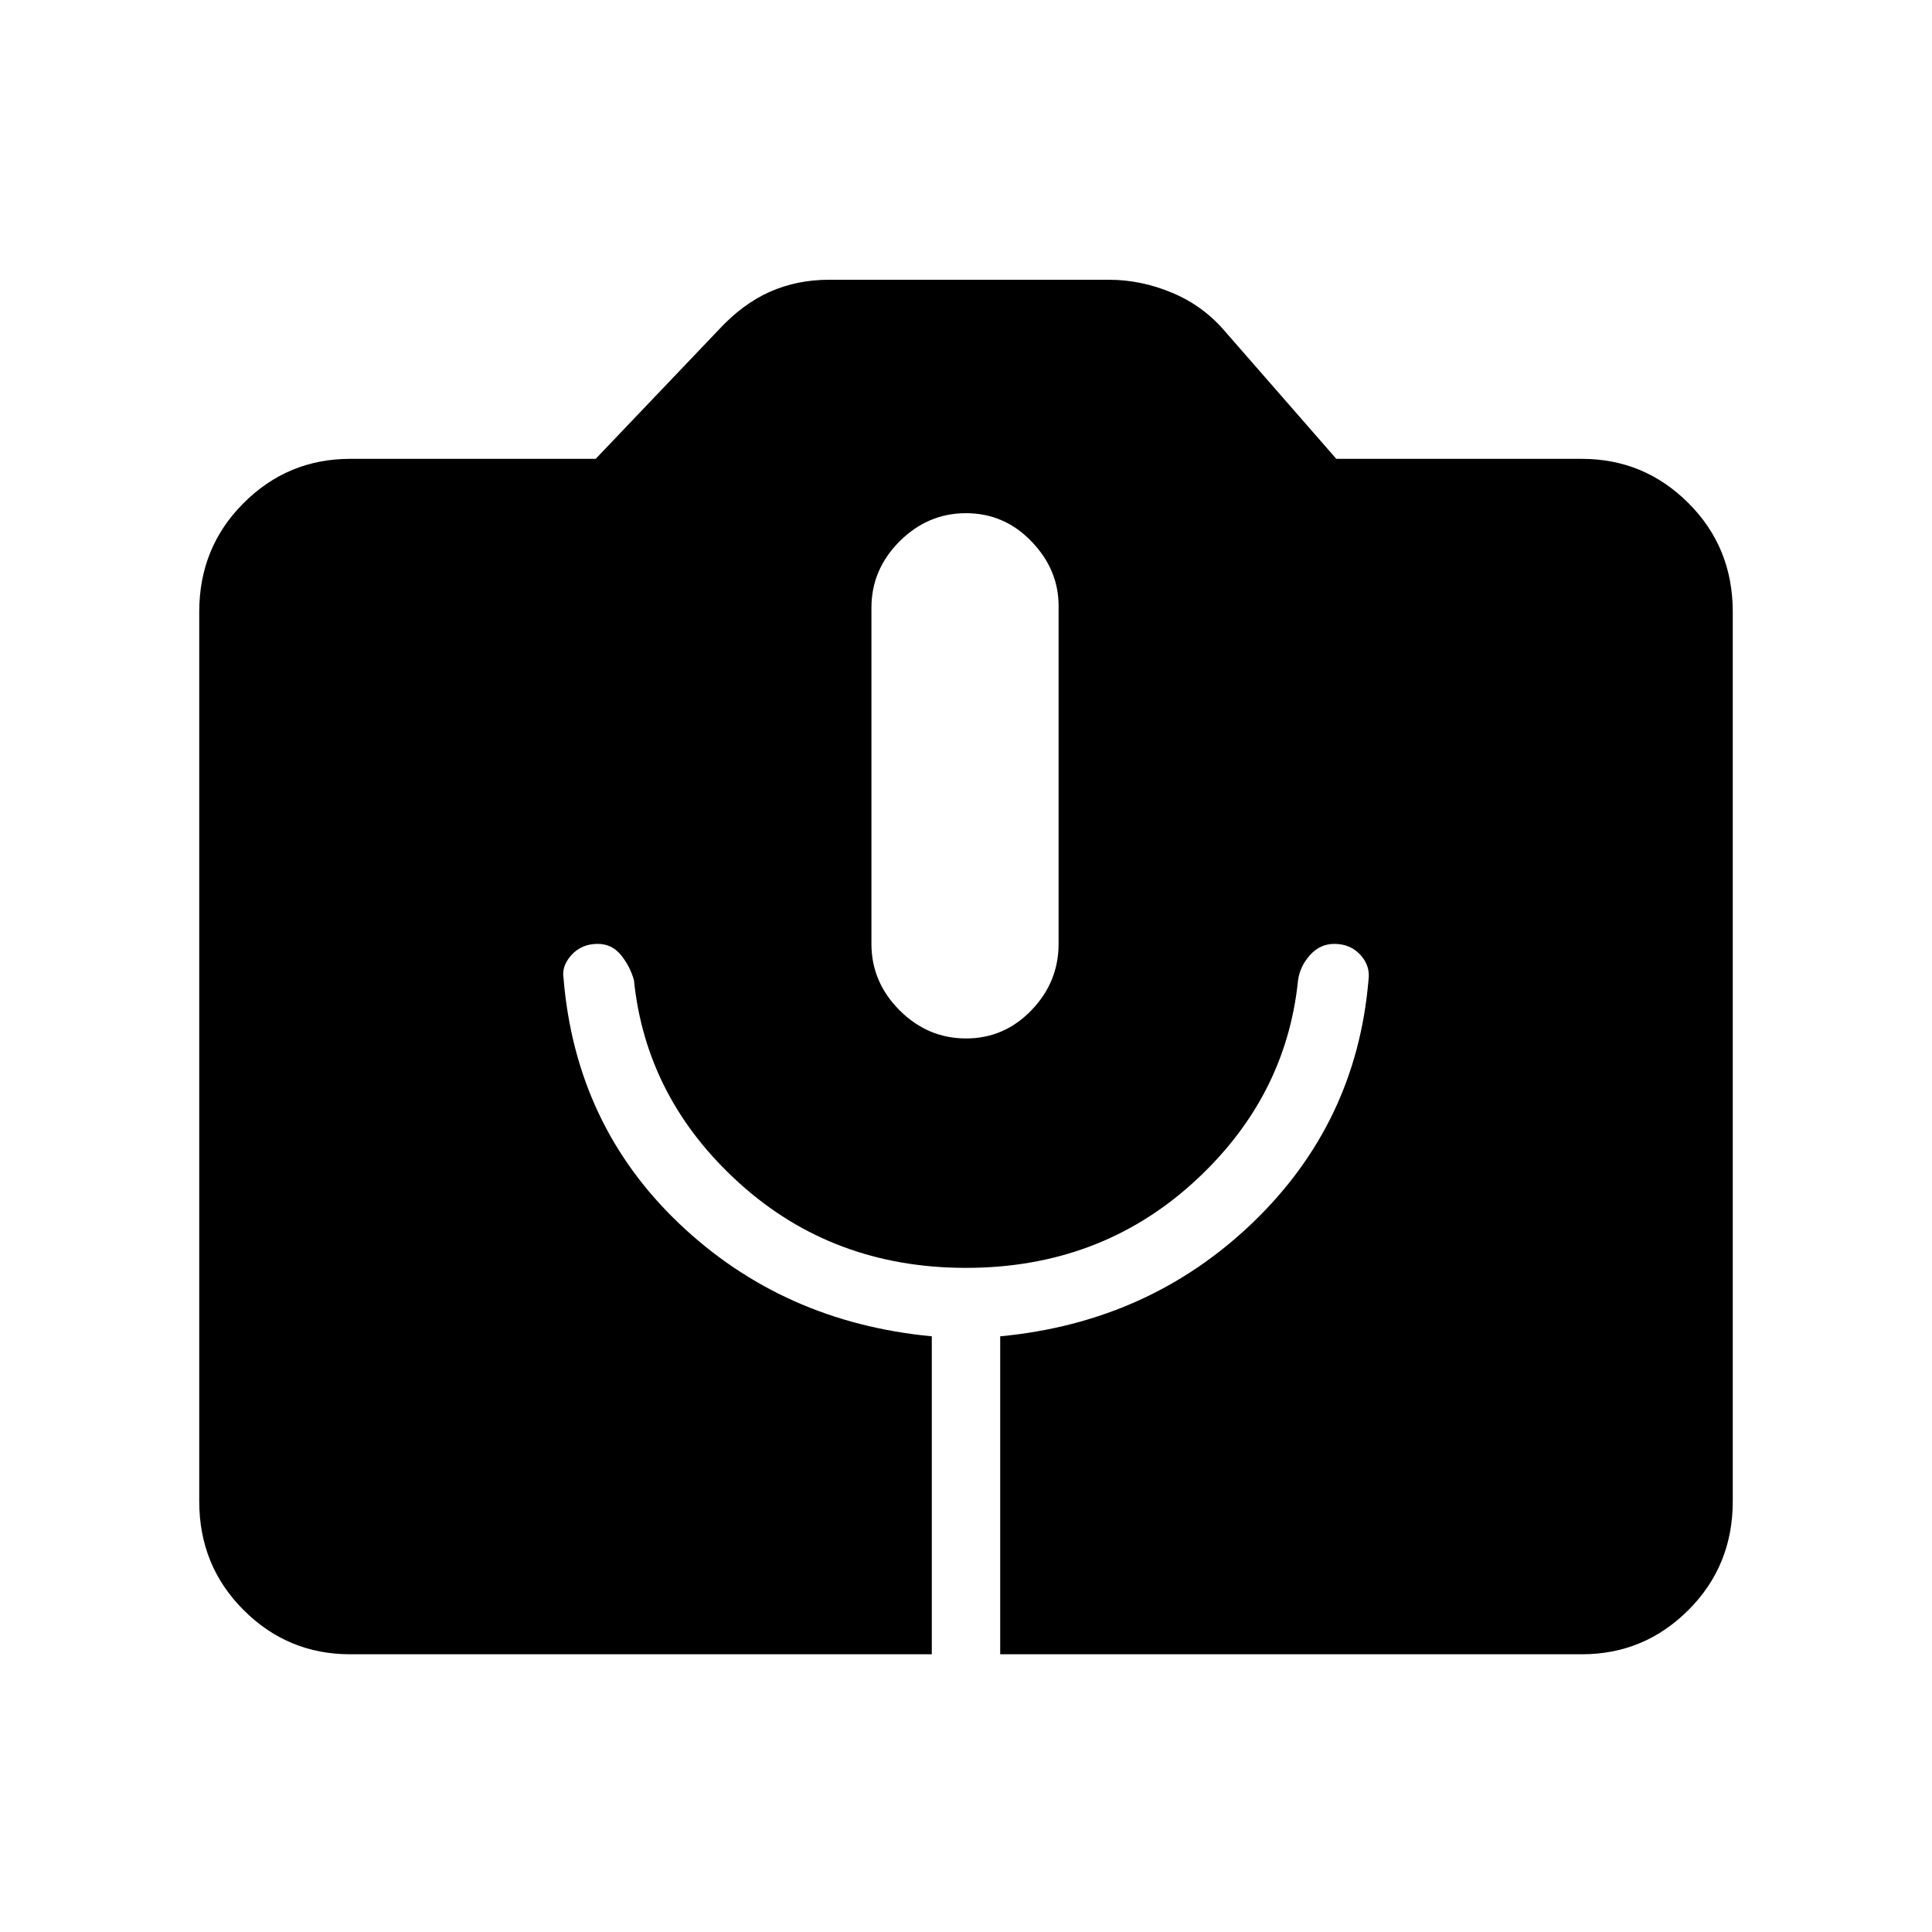 <svg xmlns="http://www.w3.org/2000/svg" height="40" width="40"><path d="M7.25 34.25q-1.292 0-2.208-.917-.917-.916-.917-2.25V12.667q0-1.334.917-2.25Q5.958 9.5 7.25 9.5h5.083l2.542-2.667q.5-.541 1.063-.791.562-.25 1.229-.25h5.791q.667 0 1.313.271.646.27 1.104.812L27.667 9.5h5.083q1.292 0 2.208.917.917.916.917 2.25v18.416q0 1.334-.917 2.25-.916.917-2.208.917H20.708v-6.583q3.084-.292 5.23-2.355 2.145-2.062 2.395-5.02.042-.292-.166-.521-.209-.229-.542-.229-.292 0-.5.229-.208.229-.25.521-.25 2.458-2.187 4.208Q22.75 26.25 20 26.25t-4.688-1.75q-1.937-1.75-2.187-4.208-.083-.292-.271-.521-.187-.229-.479-.229-.333 0-.542.229-.208.229-.166.479.25 3.042 2.395 5.083 2.146 2.042 5.23 2.334v6.583ZM20 21.5q.792 0 1.354-.583.563-.584.563-1.375v-7q0-.75-.563-1.334-.562-.583-1.354-.583t-1.375.583q-.583.584-.583 1.375v6.959q0 .791.583 1.375.583.583 1.375.583Z"/></svg>